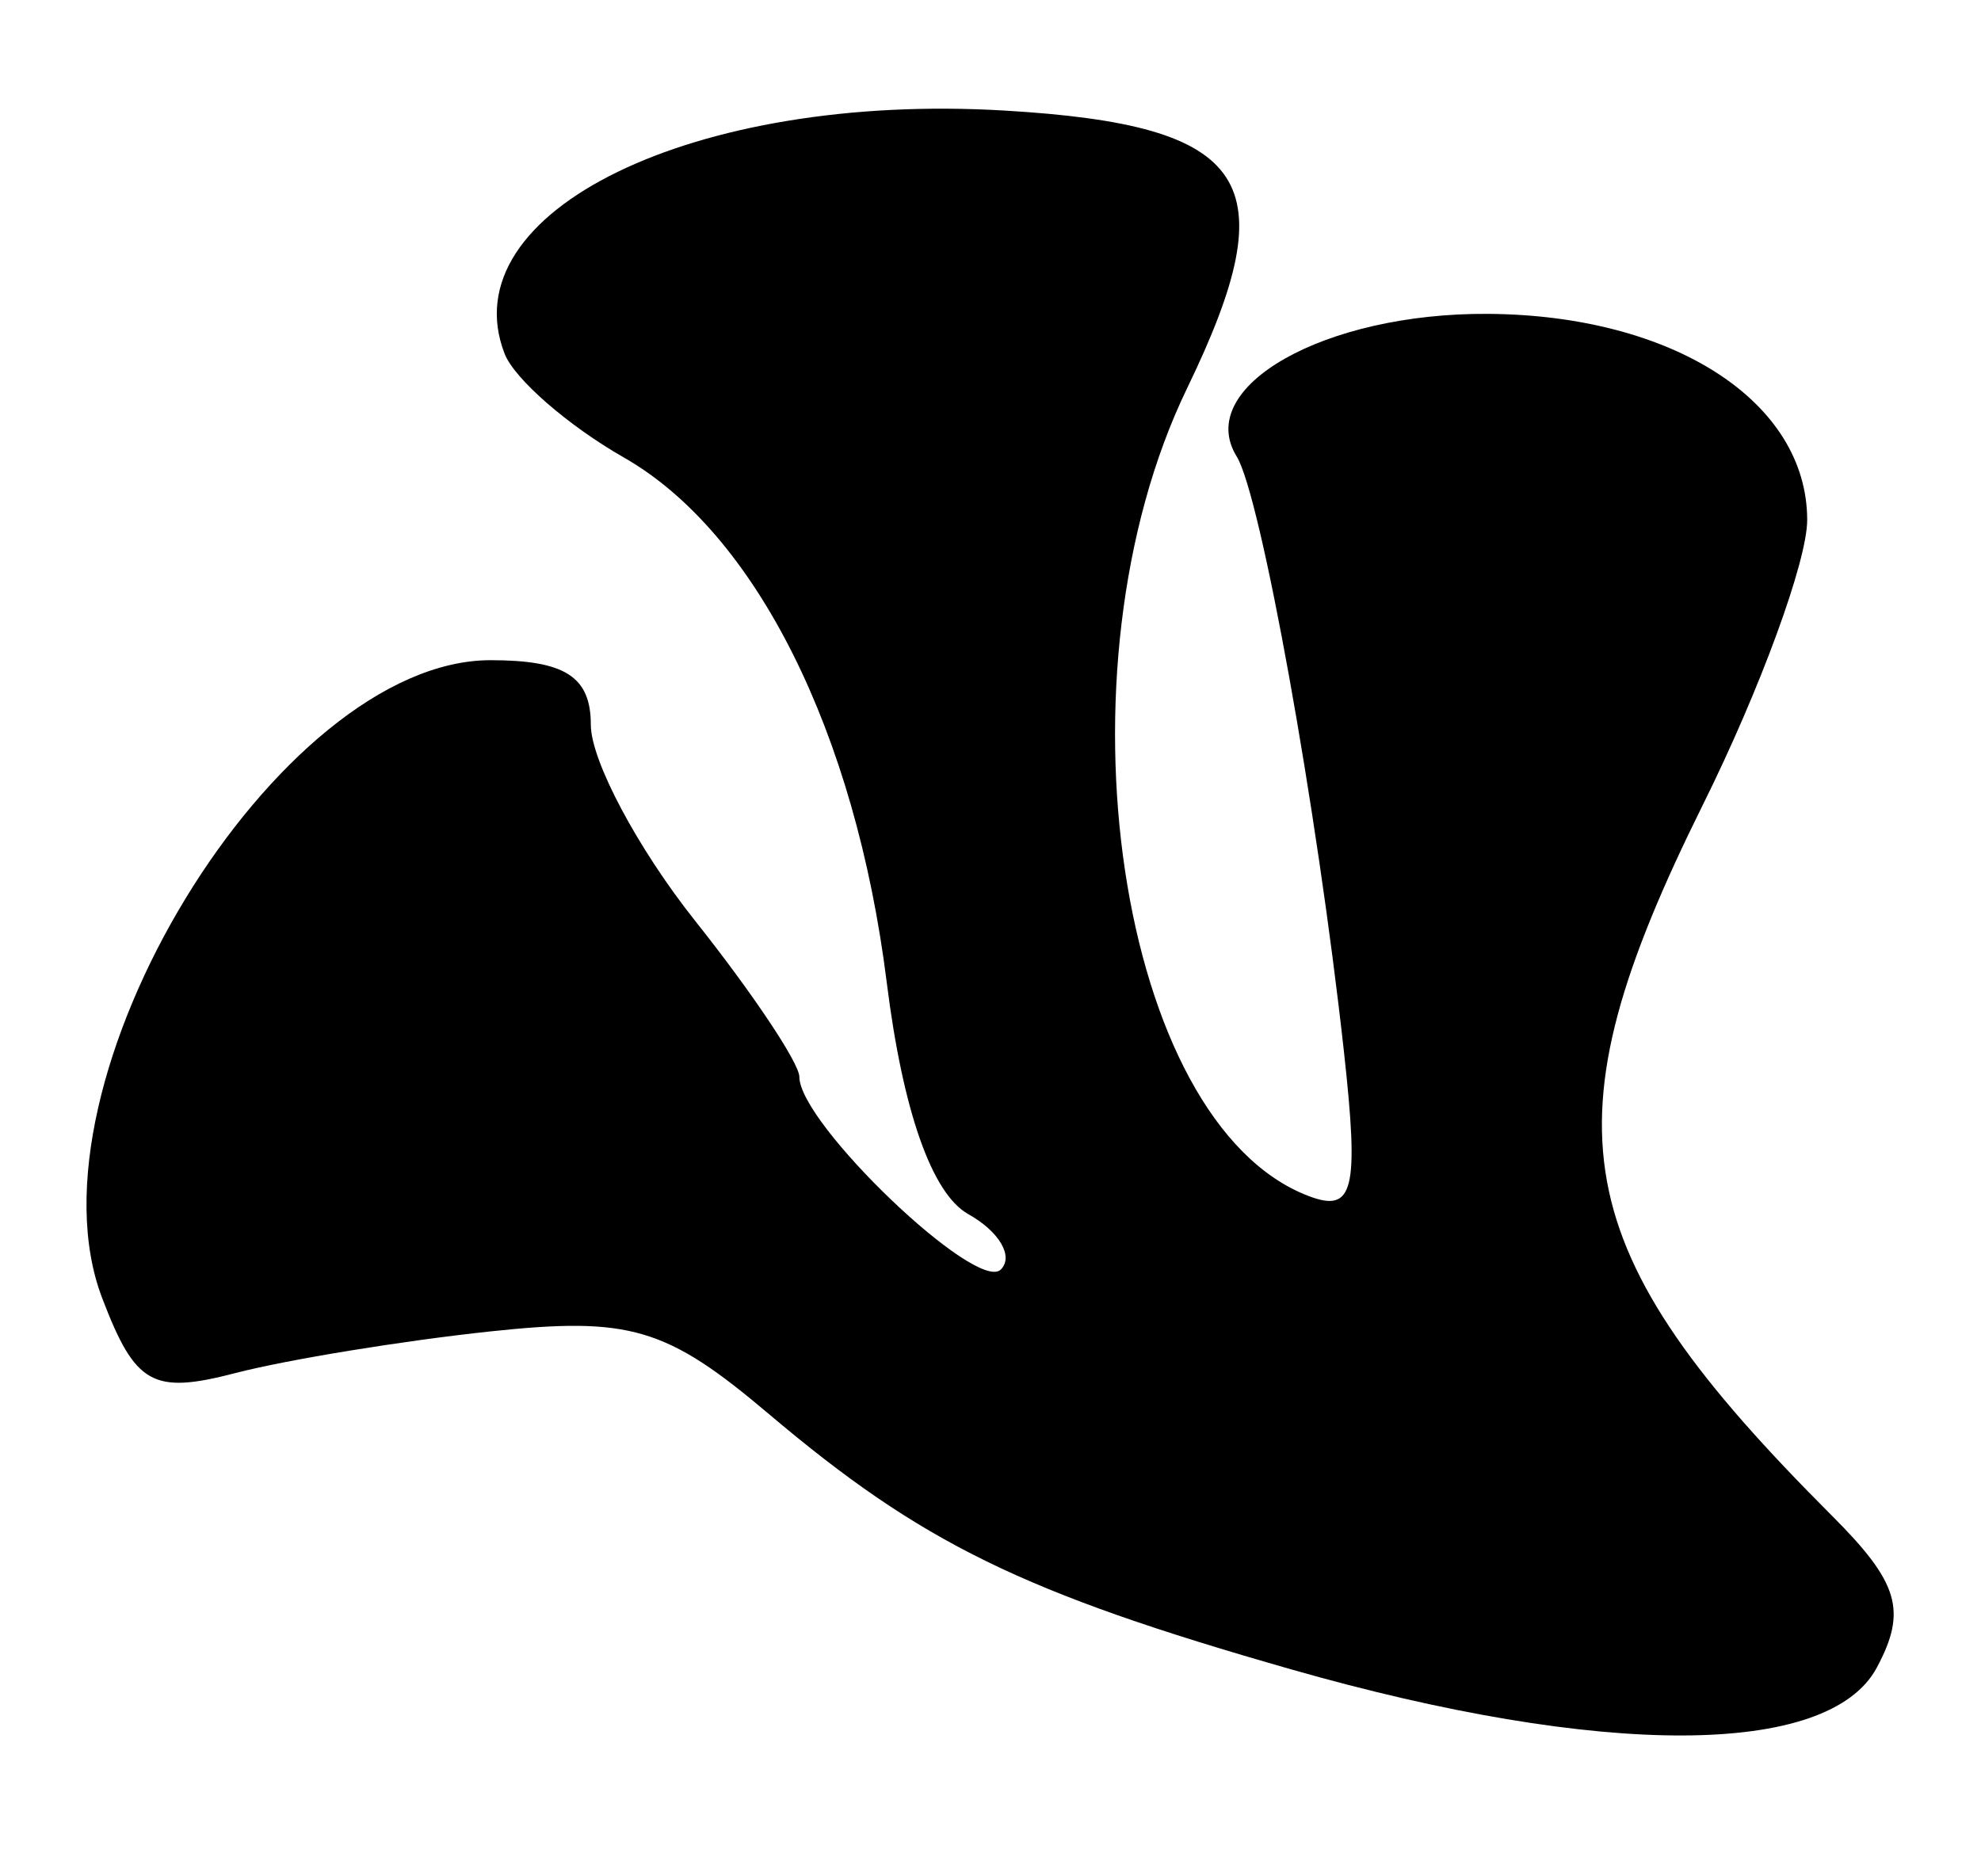 <?xml version="1.0" encoding="UTF-8" standalone="no"?>
<!-- Created with Inkscape (http://www.inkscape.org/) -->

<svg
   version="1.1"
   id="svg52"
   width="76"
   height="72"
   viewBox="0 0 76 72"
   sodipodi:docname="0145.svg"
   inkscape:version="1.1.2 (0a00cf5339, 2022-02-04)"
   xmlns:inkscape="http://www.inkscape.org/namespaces/inkscape"
   xmlns:sodipodi="http://sodipodi.sourceforge.net/DTD/sodipodi-0.dtd"
   xmlns="http://www.w3.org/2000/svg"
   xmlns:svg="http://www.w3.org/2000/svg">
  <defs
     id="defs56" />
  <sodipodi:namedview
     id="namedview54"
     pagecolor="#ffffff"
     bordercolor="#666666"
     borderopacity="1.0"
     inkscape:pageshadow="2"
     inkscape:pageopacity="0.0"
     inkscape:pagecheckerboard="0"
     showgrid="false"
     inkscape:zoom="12.125"
     inkscape:cx="15.587629"
     inkscape:cy="35.958763"
     inkscape:window-width="2560"
     inkscape:window-height="1299"
     inkscape:window-x="0"
     inkscape:window-y="32"
     inkscape:window-maximized="1"
     inkscape:current-layer="g58" />
  <g
     inkscape:groupmode="layer"
     inkscape:label="Image"
     id="g58">
    <path
       style="fill:#000000;stroke-width:1.333"
       d="M 49.526,64.055 C 39.225,61.111 35.362,59.221 29.487,54.251 25.567,50.935 24.167,50.52 18.821,51.089 15.436,51.45 11.028,52.17 9.024,52.69 5.857,53.512 5.191,53.137 3.922,49.817 0.762,41.559 10.637,25.333 18.822,25.333 c 2.861,0 3.845,0.635 3.845,2.483 0,1.366 1.8,4.748 4,7.517 2.2,2.768 4,5.463 4,5.989 0,1.795 6.812,8.31 7.729,7.393 0.503,-0.503 -0.06,-1.461 -1.251,-2.127 -1.392,-0.779 -2.509,-3.954 -3.125,-8.886 -1.201,-9.613 -5.029,-17.26 -10.083,-20.145 -2.143,-1.223 -4.203,-3.017 -4.579,-3.987 -2.113,-5.457 7.287,-10.031 19.17,-9.328 9.468,0.559 10.871,2.691 7.013,10.66 -5.248,10.84 -2.645,28.188 4.648,30.987 1.745,0.669 1.959,-0.197 1.369,-5.548 -1.028,-9.329 -3.191,-21.333 -4.113,-22.825 -1.651,-2.672 3.365,-5.516 9.649,-5.472 7.1,0.05 12.238,3.372 12.238,7.911 0,1.574 -1.8,6.489 -4,10.923 -6.154,12.404 -5.317,17.016 4.948,27.282 2.572,2.572 2.89,3.649 1.723,5.831 -1.846,3.449 -10.546,3.474 -22.479,0.064 z"
       id="path378" />
  </g>
</svg>

